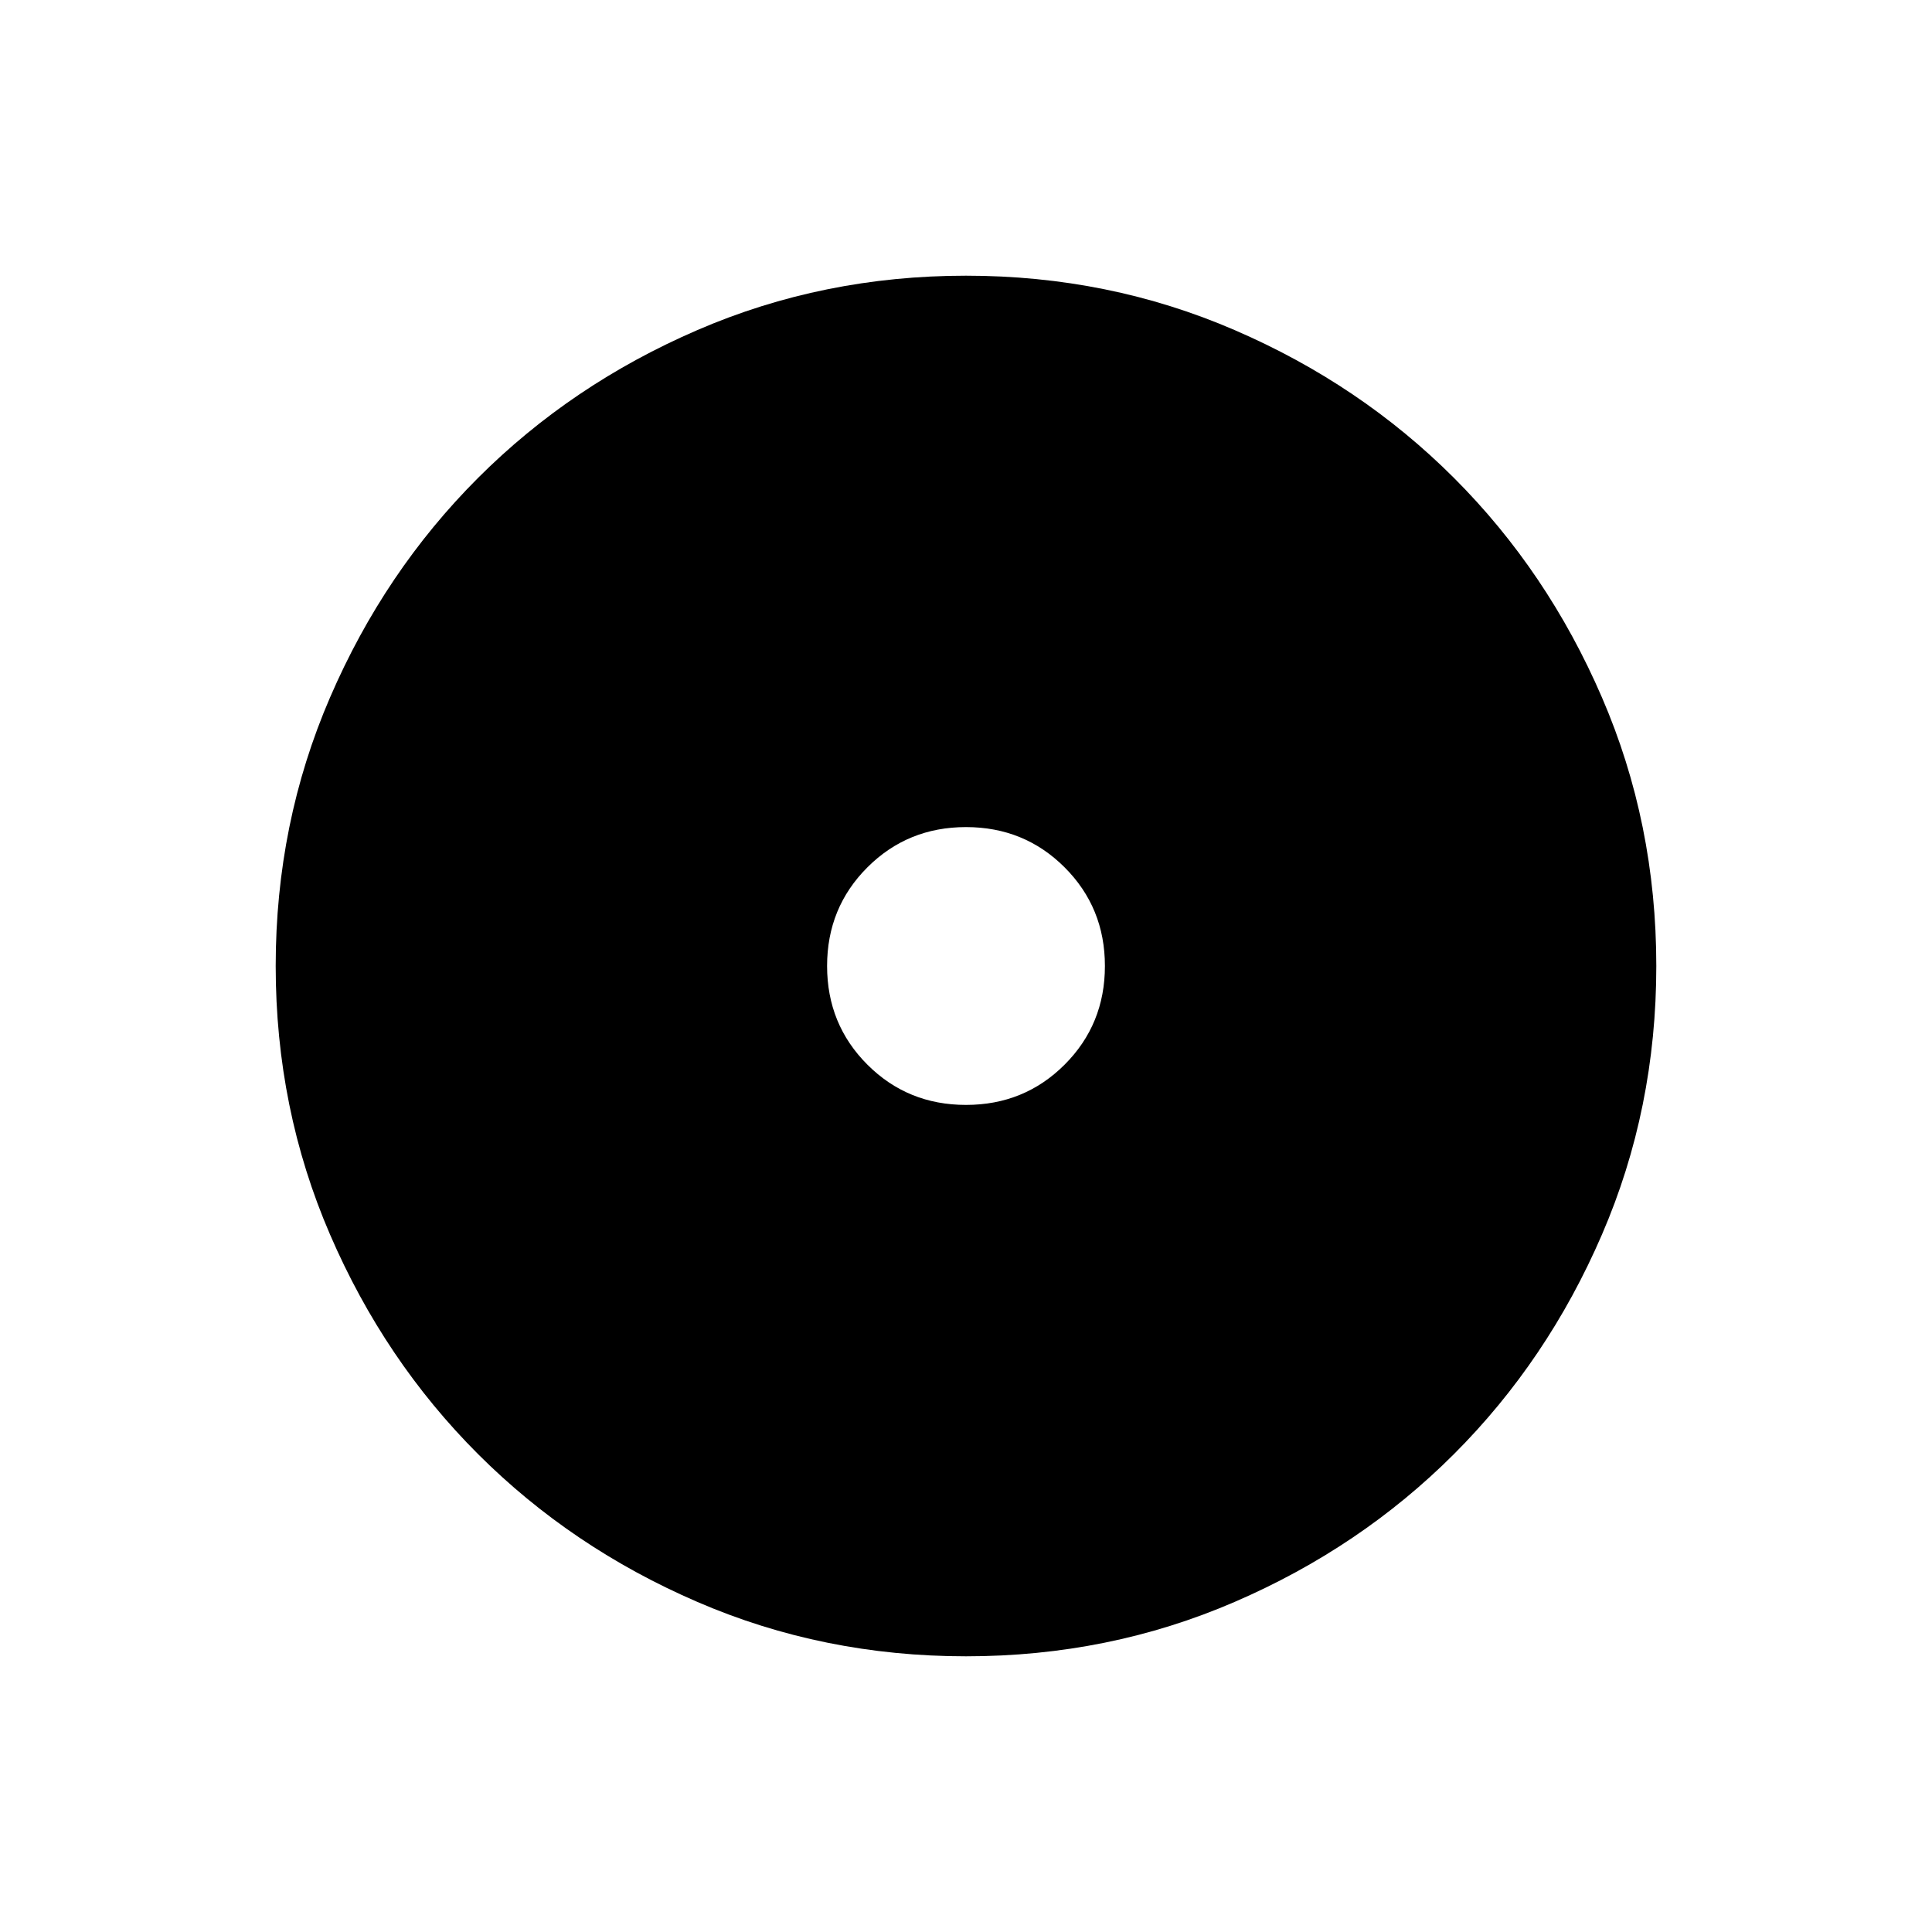 <svg xmlns="http://www.w3.org/2000/svg" height="20" width="20"><path d="M10 17.146Q8.521 17.146 7.219 16.583Q5.917 16.021 4.948 15.052Q3.979 14.083 3.417 12.781Q2.854 11.479 2.854 10Q2.854 8.521 3.417 7.219Q3.979 5.917 4.948 4.948Q5.917 3.979 7.219 3.417Q8.521 2.854 10 2.854Q11.479 2.854 12.781 3.417Q14.083 3.979 15.052 4.948Q16.021 5.917 16.583 7.219Q17.146 8.521 17.146 10Q17.146 11.479 16.583 12.781Q16.021 14.083 15.052 15.052Q14.083 16.021 12.781 16.583Q11.479 17.146 10 17.146ZM10 11.438Q10.604 11.438 11.021 11.021Q11.438 10.604 11.438 10Q11.438 9.396 11.021 8.979Q10.604 8.562 10 8.562Q9.396 8.562 8.979 8.979Q8.562 9.396 8.562 10Q8.562 10.604 8.979 11.021Q9.396 11.438 10 11.438Z"/></svg>